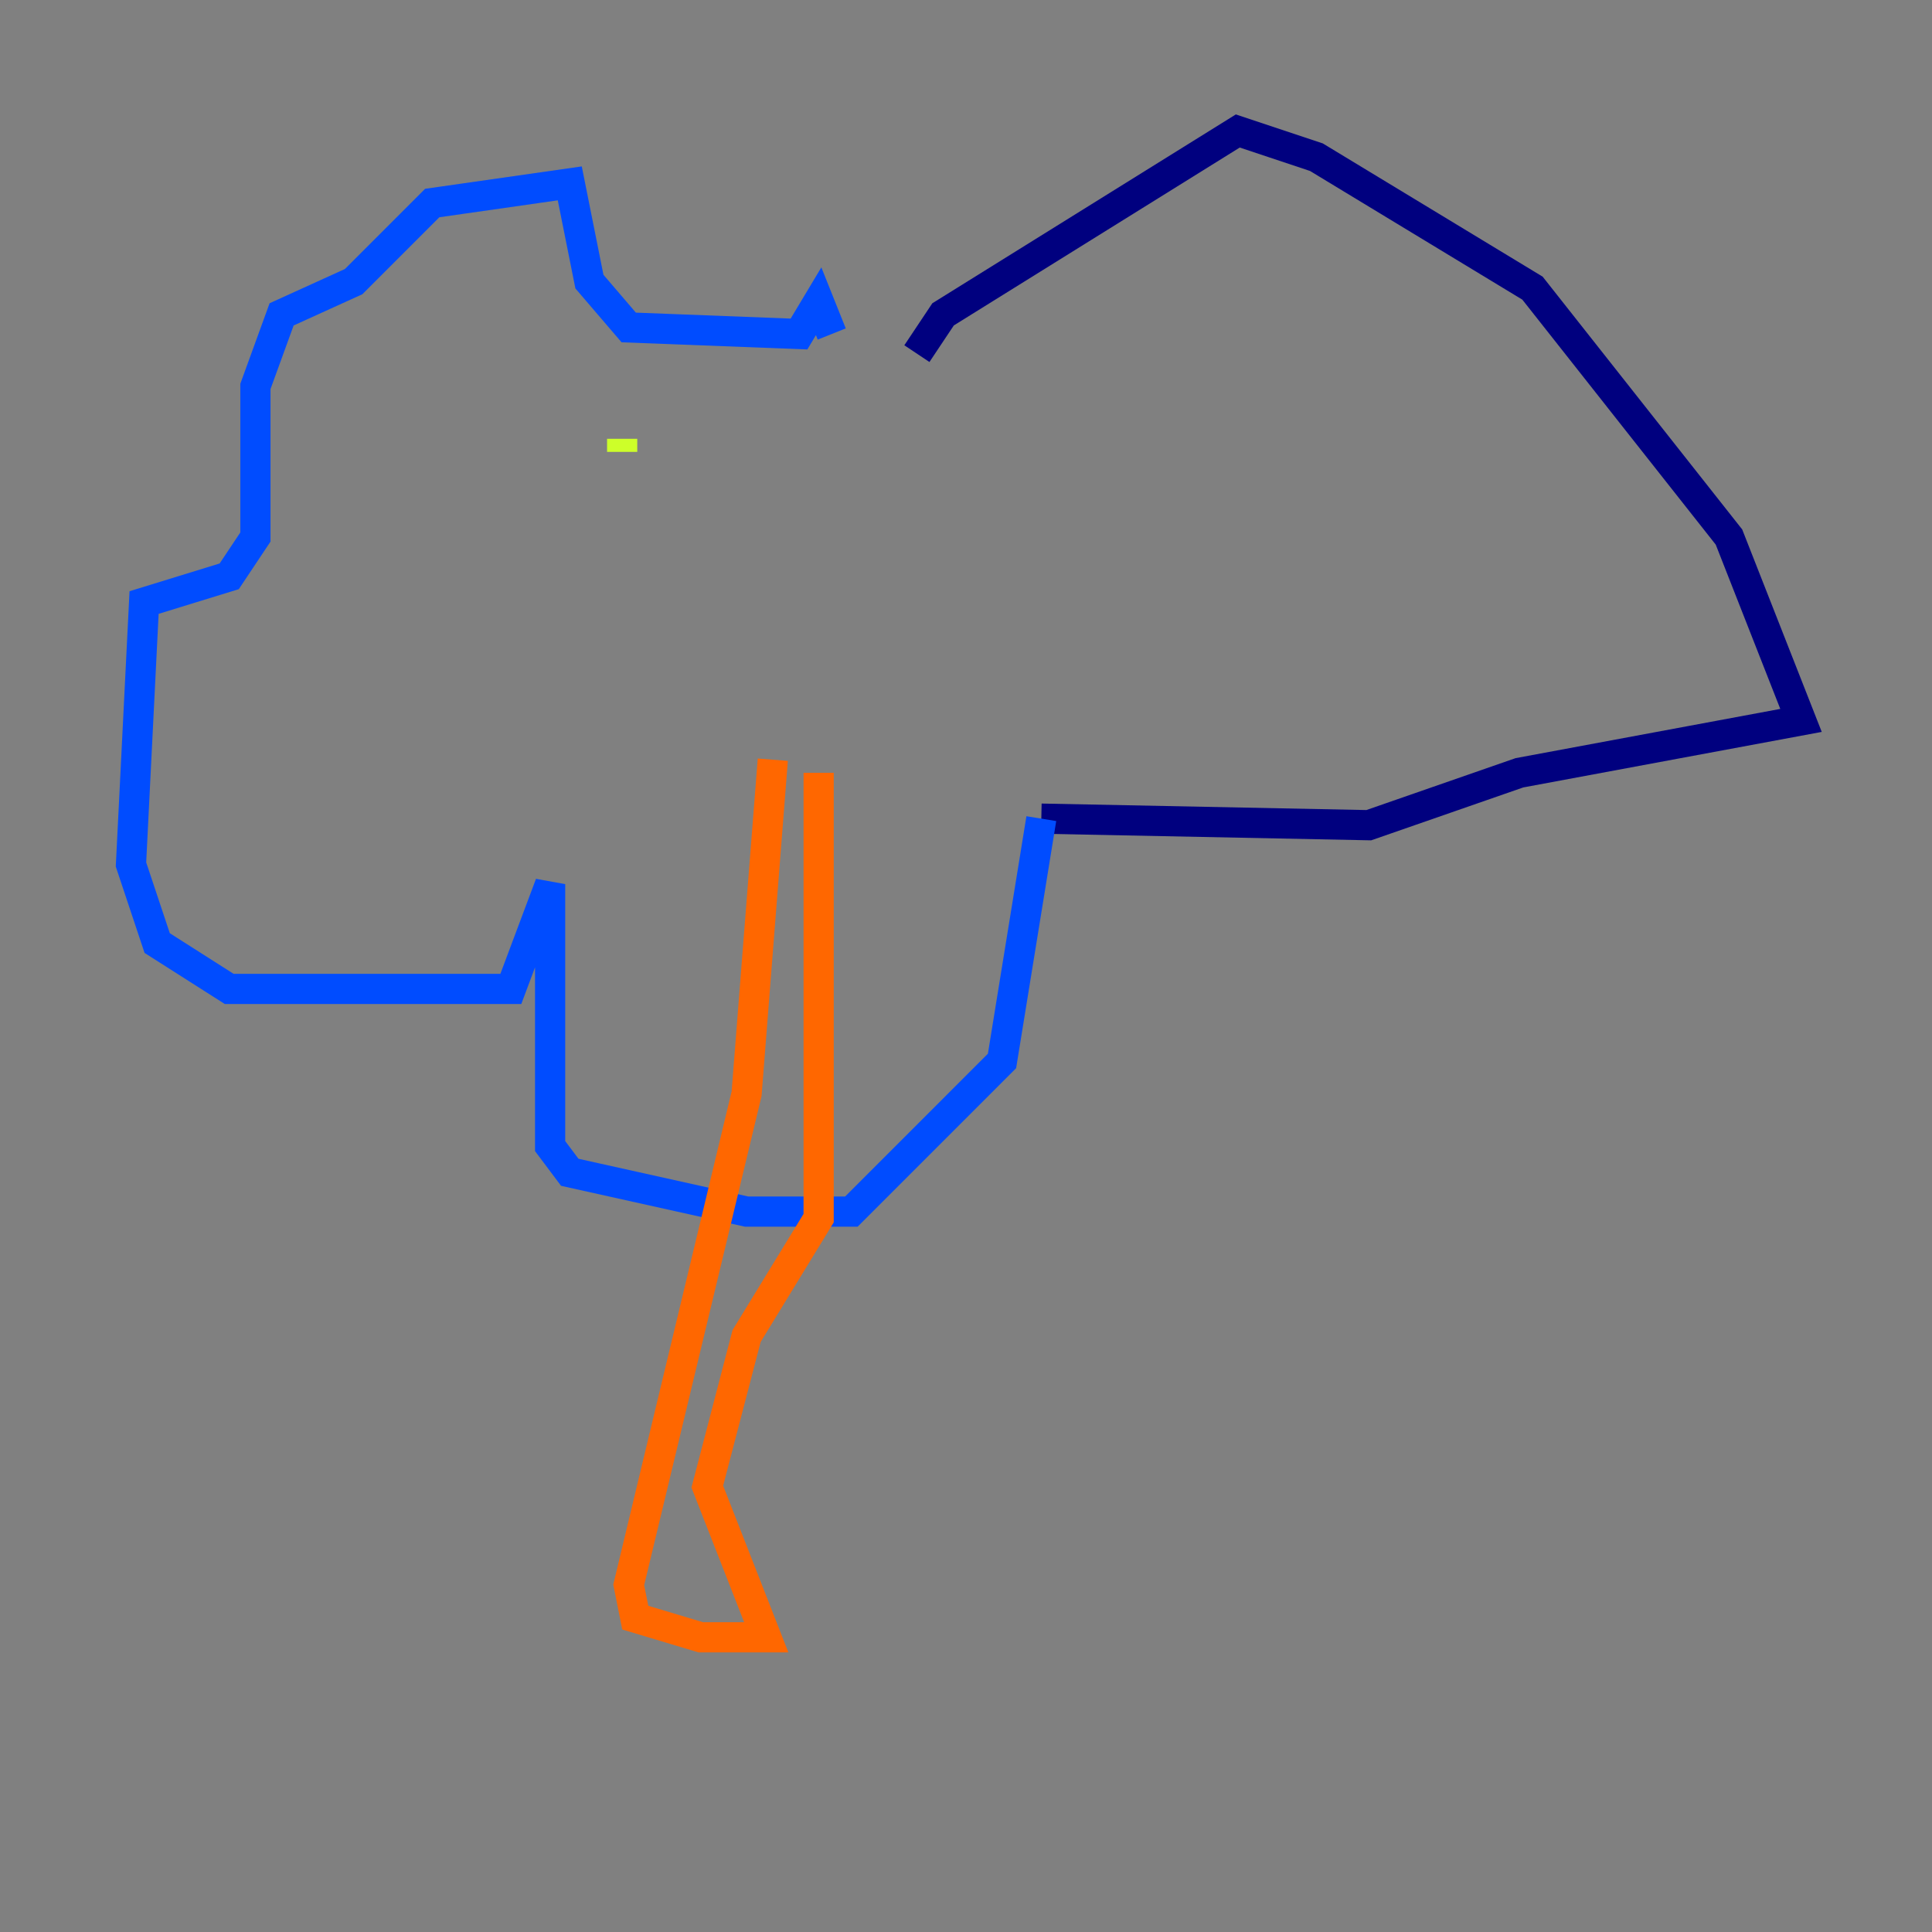 <?xml version="1.0" encoding="utf-8" ?>
<svg baseProfile="tiny" height="128" version="1.2" viewBox="0,0,128,128" width="128" xmlns="http://www.w3.org/2000/svg" xmlns:ev="http://www.w3.org/2001/xml-events" xmlns:xlink="http://www.w3.org/1999/xlink"><rect x="0" y="0" width="128" height="128" fill="#808080" stroke="none"/><defs /><polyline fill="none" points="60.746,23.43 62.481,20.827 82.007,8.678 87.214,10.414 101.532,19.091 114.549,35.58 119.322,47.729 100.664,51.2 90.685,54.671 68.99,54.237" stroke="#00007f" stroke-width="2" /><polyline fill="none" points="68.99,54.237 66.386,70.291 56.407,80.271 49.464,80.271 37.749,77.668 36.447,75.932 36.447,58.576 33.844,65.519 15.186,65.519 10.414,62.481 8.678,57.275 9.546,39.919 15.186,38.183 16.922,35.58 16.922,25.6 18.658,20.827 23.43,18.658 28.637,13.451 37.749,12.149 39.051,18.658 41.654,21.695 52.936,22.129 54.237,19.959 55.105,22.129" stroke="#004cff" stroke-width="2" /><polyline fill="none" points="59.01,29.071 59.01,29.071" stroke="#29ffcd" stroke-width="2" /><polyline fill="none" points="41.22,29.939 41.22,29.071" stroke="#cdff29" stroke-width="2" /><polyline fill="none" points="51.2,50.332 49.464,72.461 41.654,105.003 42.088,107.173 46.427,108.475 50.766,108.475 46.861,98.495 49.464,88.515 54.237,80.705 54.237,51.2" stroke="#ff6700" stroke-width="2" /><polyline fill="none" points="67.688,45.125 67.688,45.125" stroke="#7f0000" stroke-width="2" /></svg>
